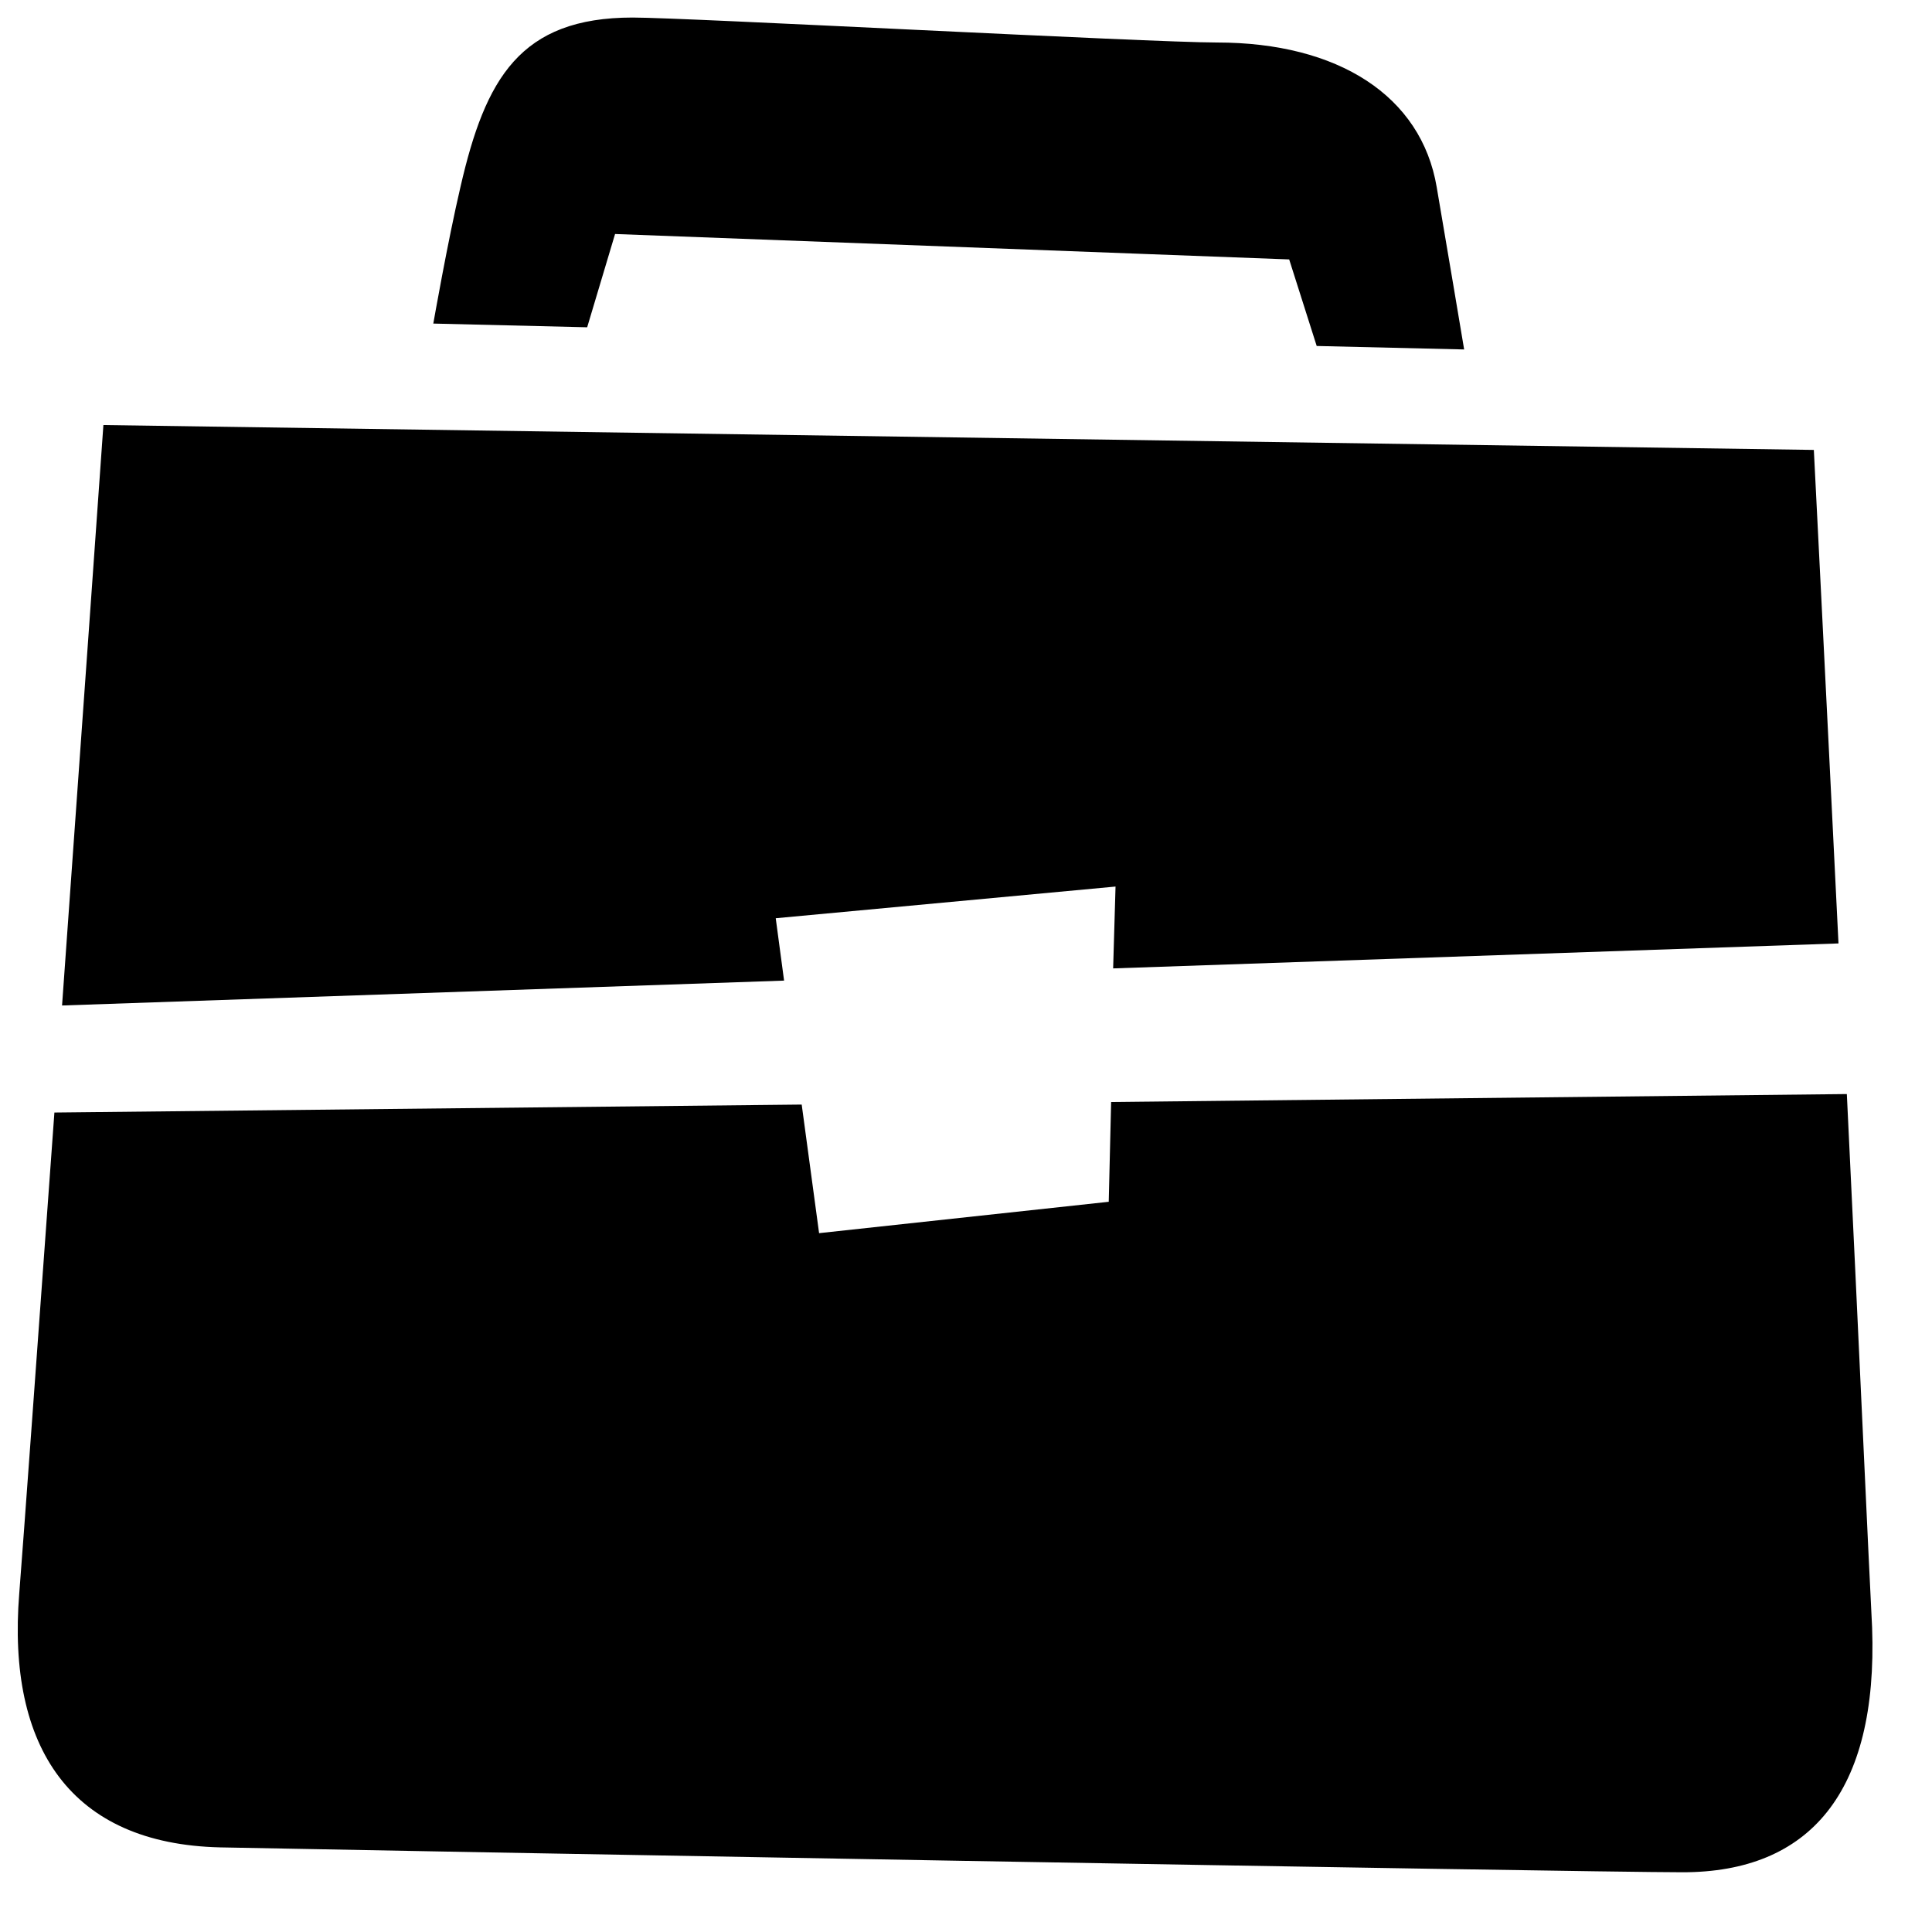 <svg width="25" height="25" viewBox="0 0 25 25" fill="none" xmlns="http://www.w3.org/2000/svg">
<path fill-rule="evenodd" clip-rule="evenodd" d="M21.773 24.227C20.451 24.227 4.543 23.94 2.848 23.905C0.917 23.86 0.089 22.614 0.249 20.62C0.3 19.975 0.493 17.313 0.704 14.396L10.374 14.293L10.599 15.957L14.347 15.551L14.378 14.26L23.898 14.157C24.049 17.264 24.182 20.239 24.225 21.059C24.302 23.198 23.414 24.227 21.773 24.227ZM14.435 11.472L10.038 11.882L10.146 12.689L0.803 13.011C1.074 9.236 1.338 5.5 1.338 5.5L23.471 5.822C23.471 5.822 23.625 8.849 23.79 12.208L14.404 12.531L14.435 11.472ZM16.682 3.357L7.959 3.028L7.598 4.235L5.607 4.187C5.607 4.187 5.792 3.128 5.96 2.412C6.281 1.018 6.728 0.227 8.187 0.227C8.881 0.227 14.879 0.55 15.746 0.55C17.317 0.55 18.392 1.241 18.591 2.422C18.699 3.048 18.946 4.522 18.946 4.522L17.038 4.477L16.682 3.357Z" fill="black"/>
</svg>
